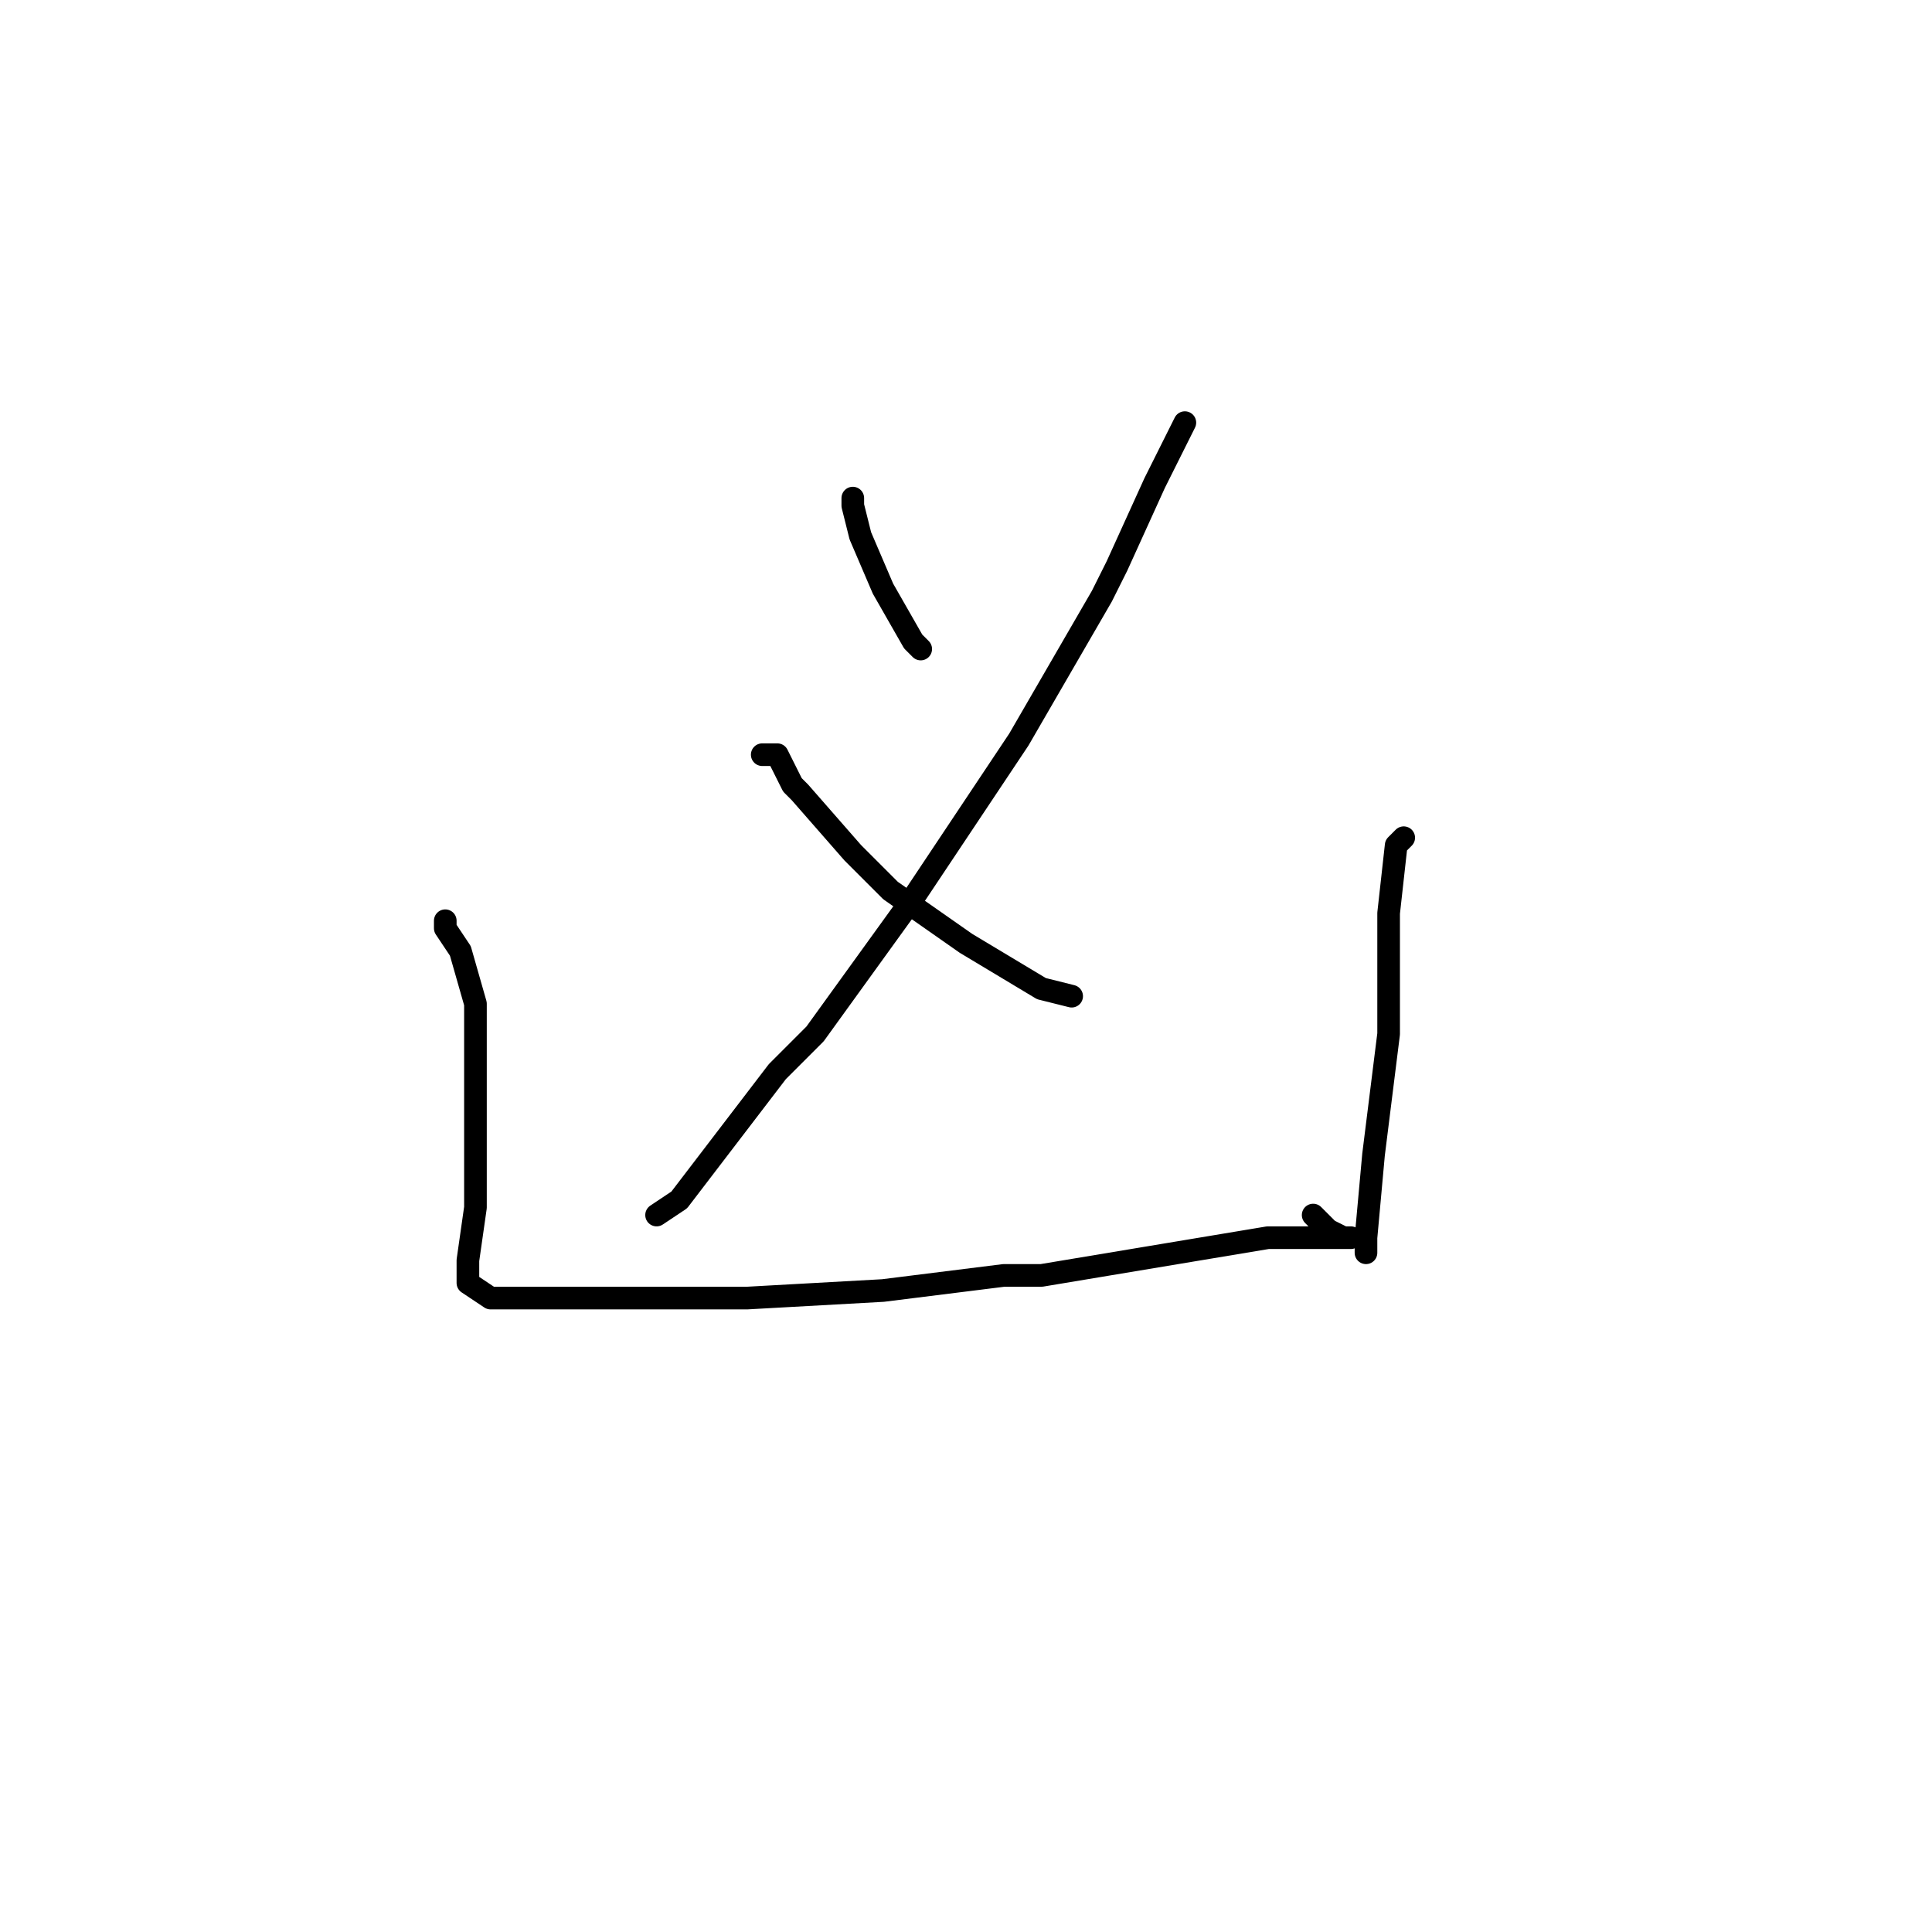 <?xml version="1.0" standalone="no"?>
    <svg width="256" height="256" xmlns="http://www.w3.org/2000/svg" version="1.1">
    <polyline stroke="black" stroke-width="3" stroke-linecap="round" fill="transparent" stroke-linejoin="round" points="113 66 113 67 114 71 117 78 121 85 122 86 122 86 " />
        <polyline stroke="black" stroke-width="3" stroke-linecap="round" fill="transparent" stroke-linejoin="round" points="157 56 156 58 153 64 148 75 146 79 135 98 121 119 108 137 103 142 90 159 87 161 87 161 " />
        <polyline stroke="black" stroke-width="3" stroke-linecap="round" fill="transparent" stroke-linejoin="round" points="101 100 103 100 105 104 106 105 113 113 118 118 128 125 138 131 142 132 142 132 " />
        <polyline stroke="black" stroke-width="3" stroke-linecap="round" fill="transparent" stroke-linejoin="round" points="59 122 59 123 61 126 63 133 63 135 63 145 63 160 62 167 62 170 65 172 72 172 84 172 99 172 117 171 133 169 138 169 156 166 168 164 175 164 178 164 179 164 178 164 176 163 174 161 174 161 " />
        <polyline stroke="black" stroke-width="3" stroke-linecap="round" fill="transparent" stroke-linejoin="round" points="186 111 185 112 184 121 184 137 182 153 181 164 181 166 181 166 " />
        </svg>